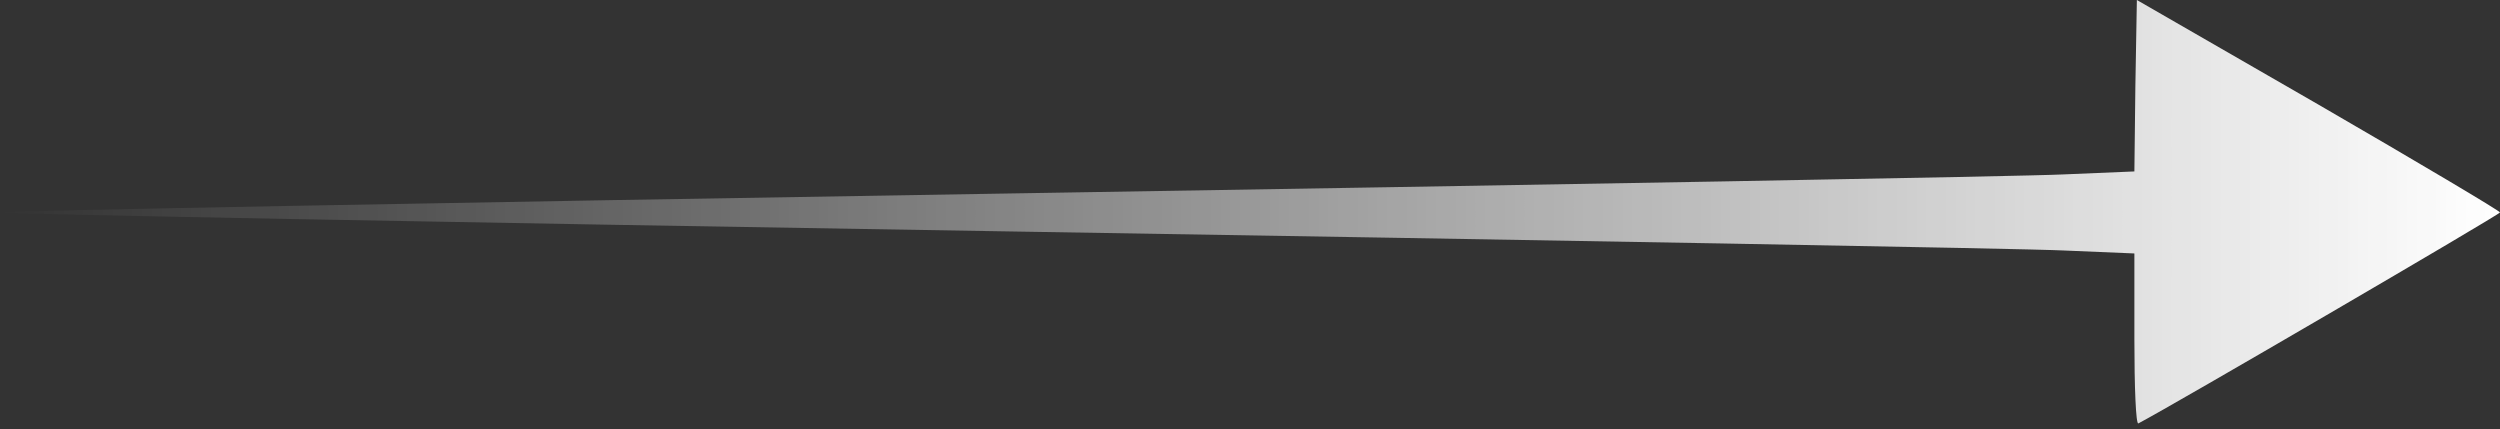 <svg width="134" height="23" viewBox="0 0 134 23" fill="none" xmlns="http://www.w3.org/2000/svg">
<rect x="0" y="0" width="134" height="23" fill="#333333" stroke="none"/>
<path d="M114.403 18.193V13.585L110.643 13.427C108.551 13.321 82.81 12.87 53.441 12.394C24.046 11.917 0 11.467 0 11.387C0 11.308 24.046 10.858 53.441 10.381C82.81 9.904 108.551 9.454 110.616 9.348L114.403 9.189L114.456 4.608L114.536 0L124.281 5.614C129.63 8.713 134 11.308 134 11.387C134 11.493 116.442 21.742 114.615 22.695C114.483 22.748 114.403 20.736 114.403 18.193Z" fill="url(#paint0_linear_1014_185)"/>
<defs>
<linearGradient id="paint0_linear_1014_185" x1="134" y1="11.348" x2="0" y2="11.348" gradientUnits="userSpaceOnUse">
<stop stop-color="white"/>
<stop offset="1" stop-color="white" stop-opacity="0"/>
</linearGradient>
</defs>
</svg>
